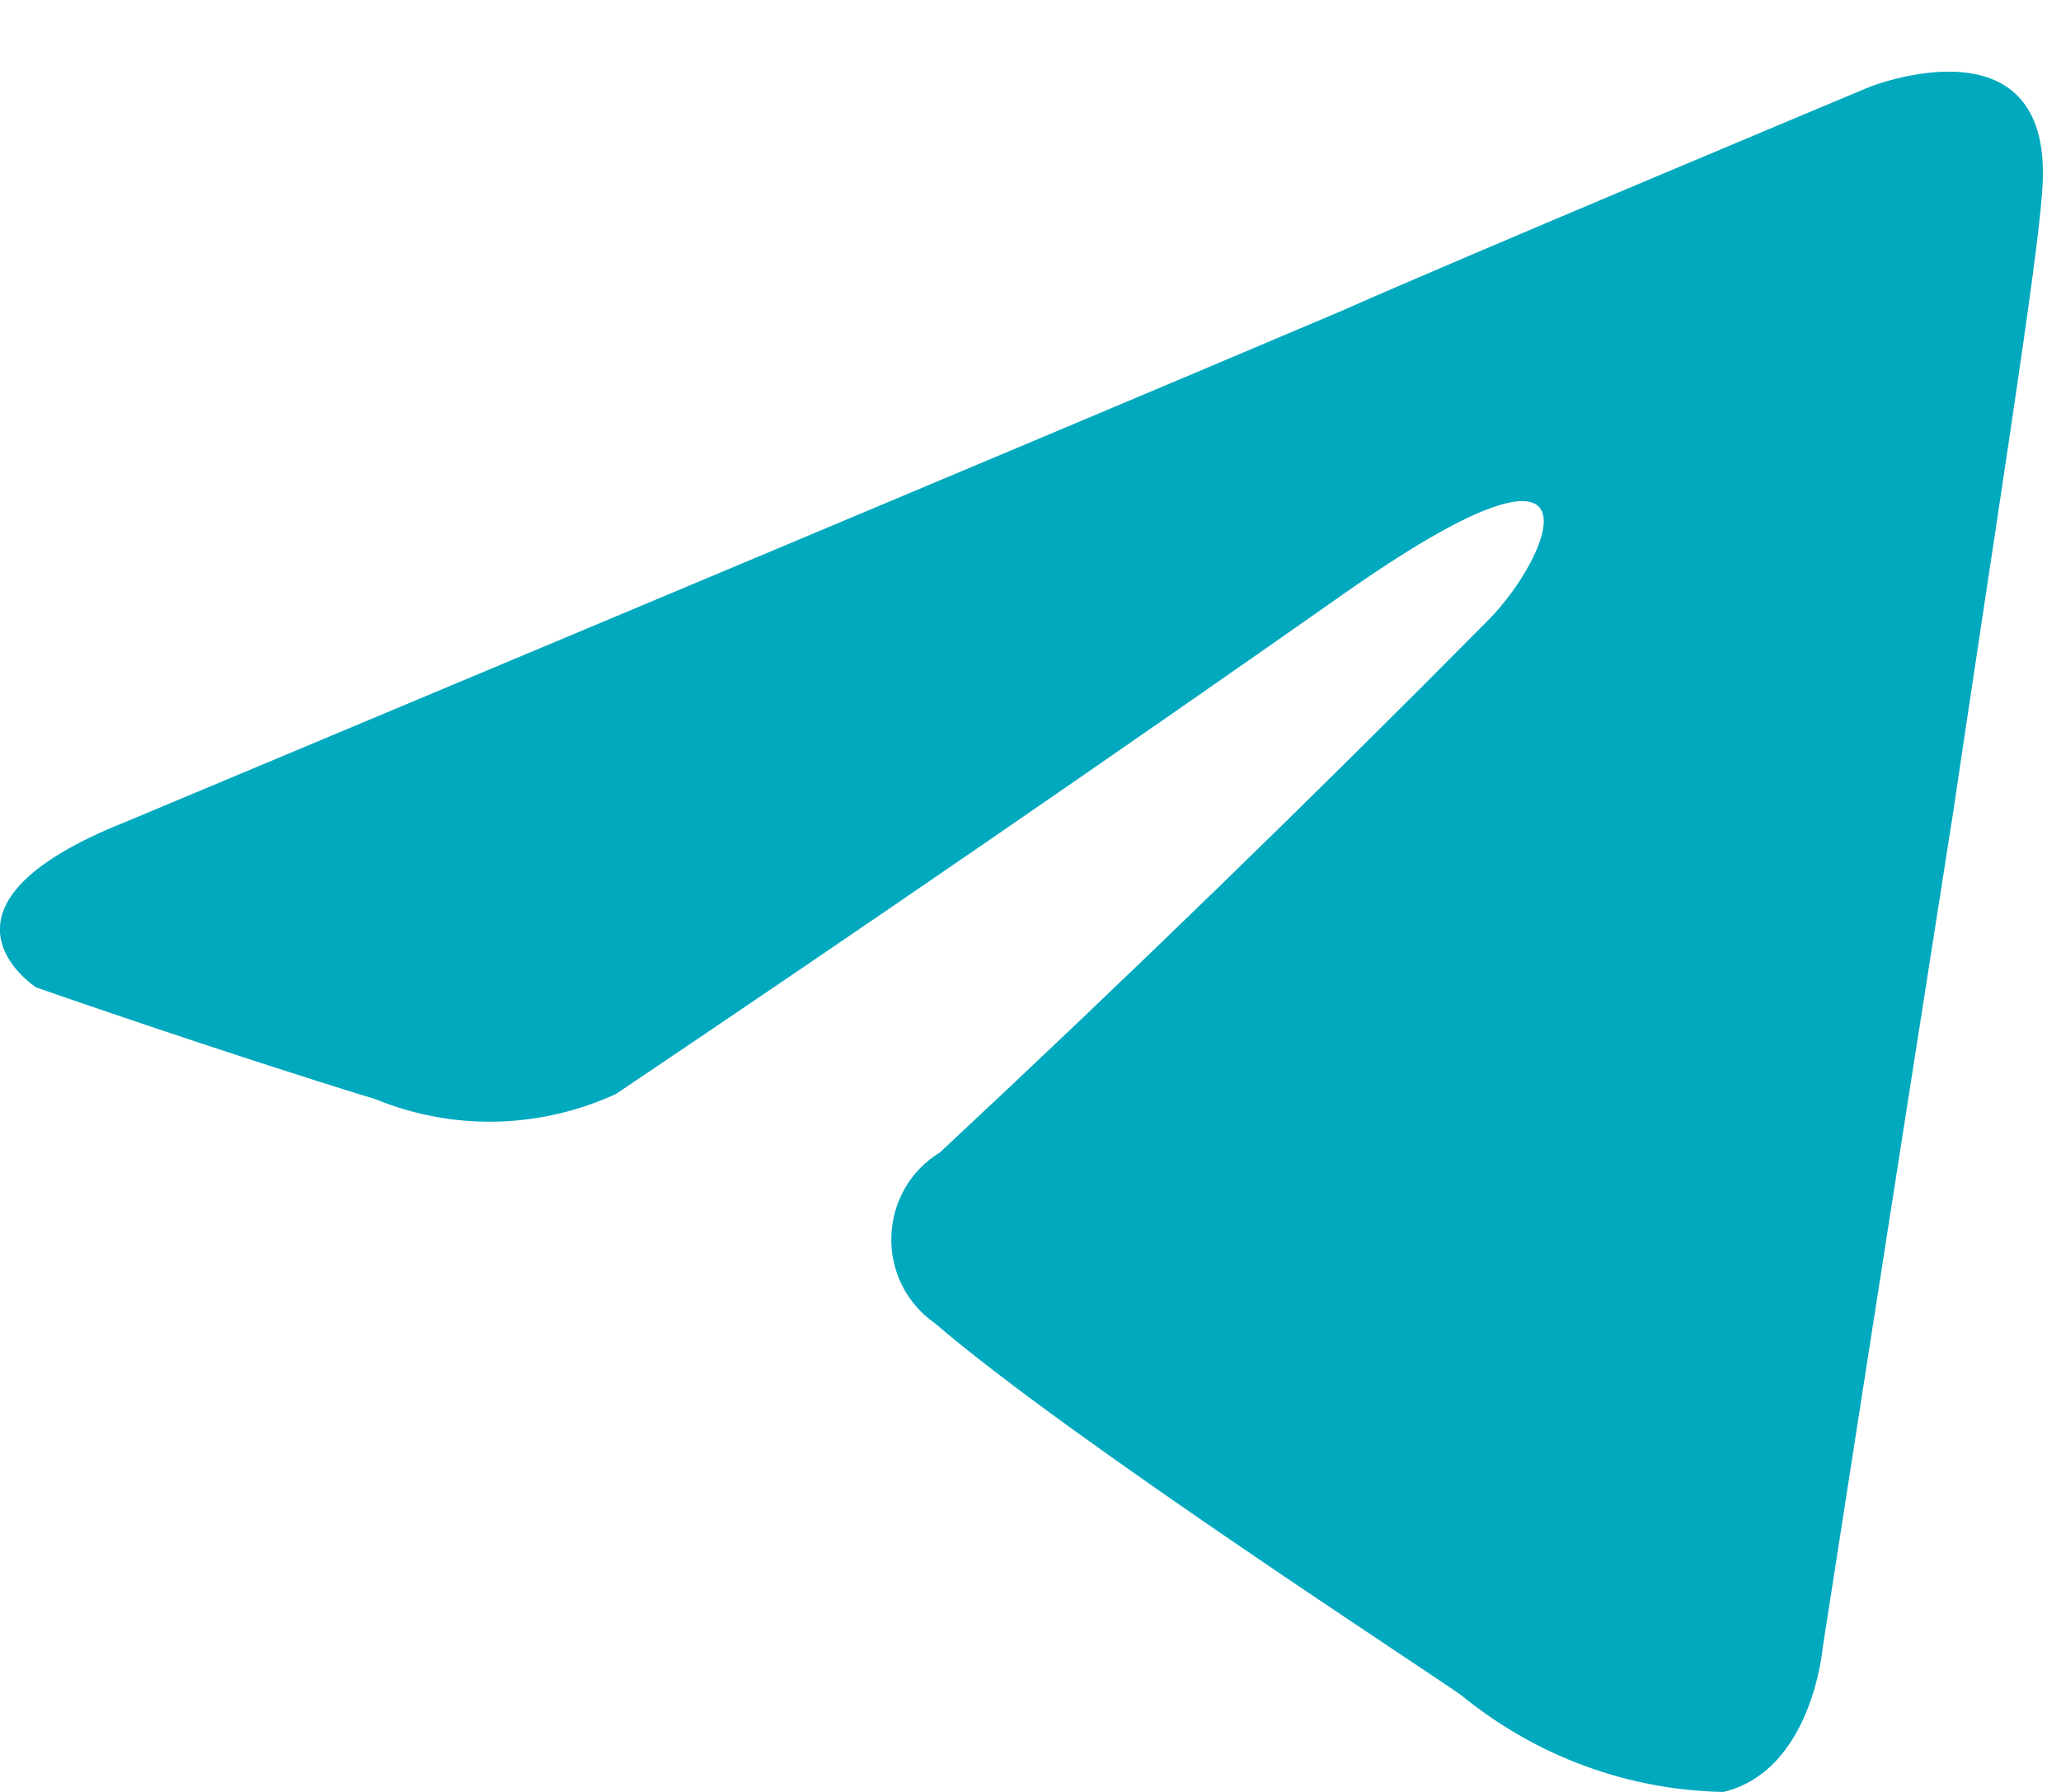 <svg width="23" height="20" viewBox="0 0 23 20" fill="none" xmlns="http://www.w3.org/2000/svg">
<path d="M16.614 6.916C17.314 6.203 18.008 4.538 15.094 6.559C12.373 8.47 9.632 10.354 6.874 12.21C6.454 12.403 6 12.508 5.539 12.519C5.078 12.529 4.62 12.444 4.192 12.269C2.444 11.734 0.404 11.021 0.404 11.021C0.404 11.021 -0.99 10.127 1.395 9.176C1.395 9.176 11.48 4.954 14.978 3.467C16.318 2.872 20.864 0.97 20.864 0.97C20.864 0.97 22.963 0.136 22.788 2.159C22.73 2.991 22.264 5.907 21.798 9.057C21.097 13.517 20.34 18.395 20.34 18.395C20.34 18.395 20.223 19.762 19.233 20C18.172 19.981 17.148 19.605 16.319 18.93C16.086 18.751 11.948 16.075 10.431 14.767C10.277 14.66 10.152 14.516 10.067 14.347C9.982 14.177 9.941 13.989 9.947 13.799C9.953 13.609 10.005 13.424 10.1 13.26C10.195 13.096 10.329 12.96 10.489 12.863C12.569 10.922 14.611 8.939 16.614 6.916Z" fill="#00A9BE"/>
</svg>
